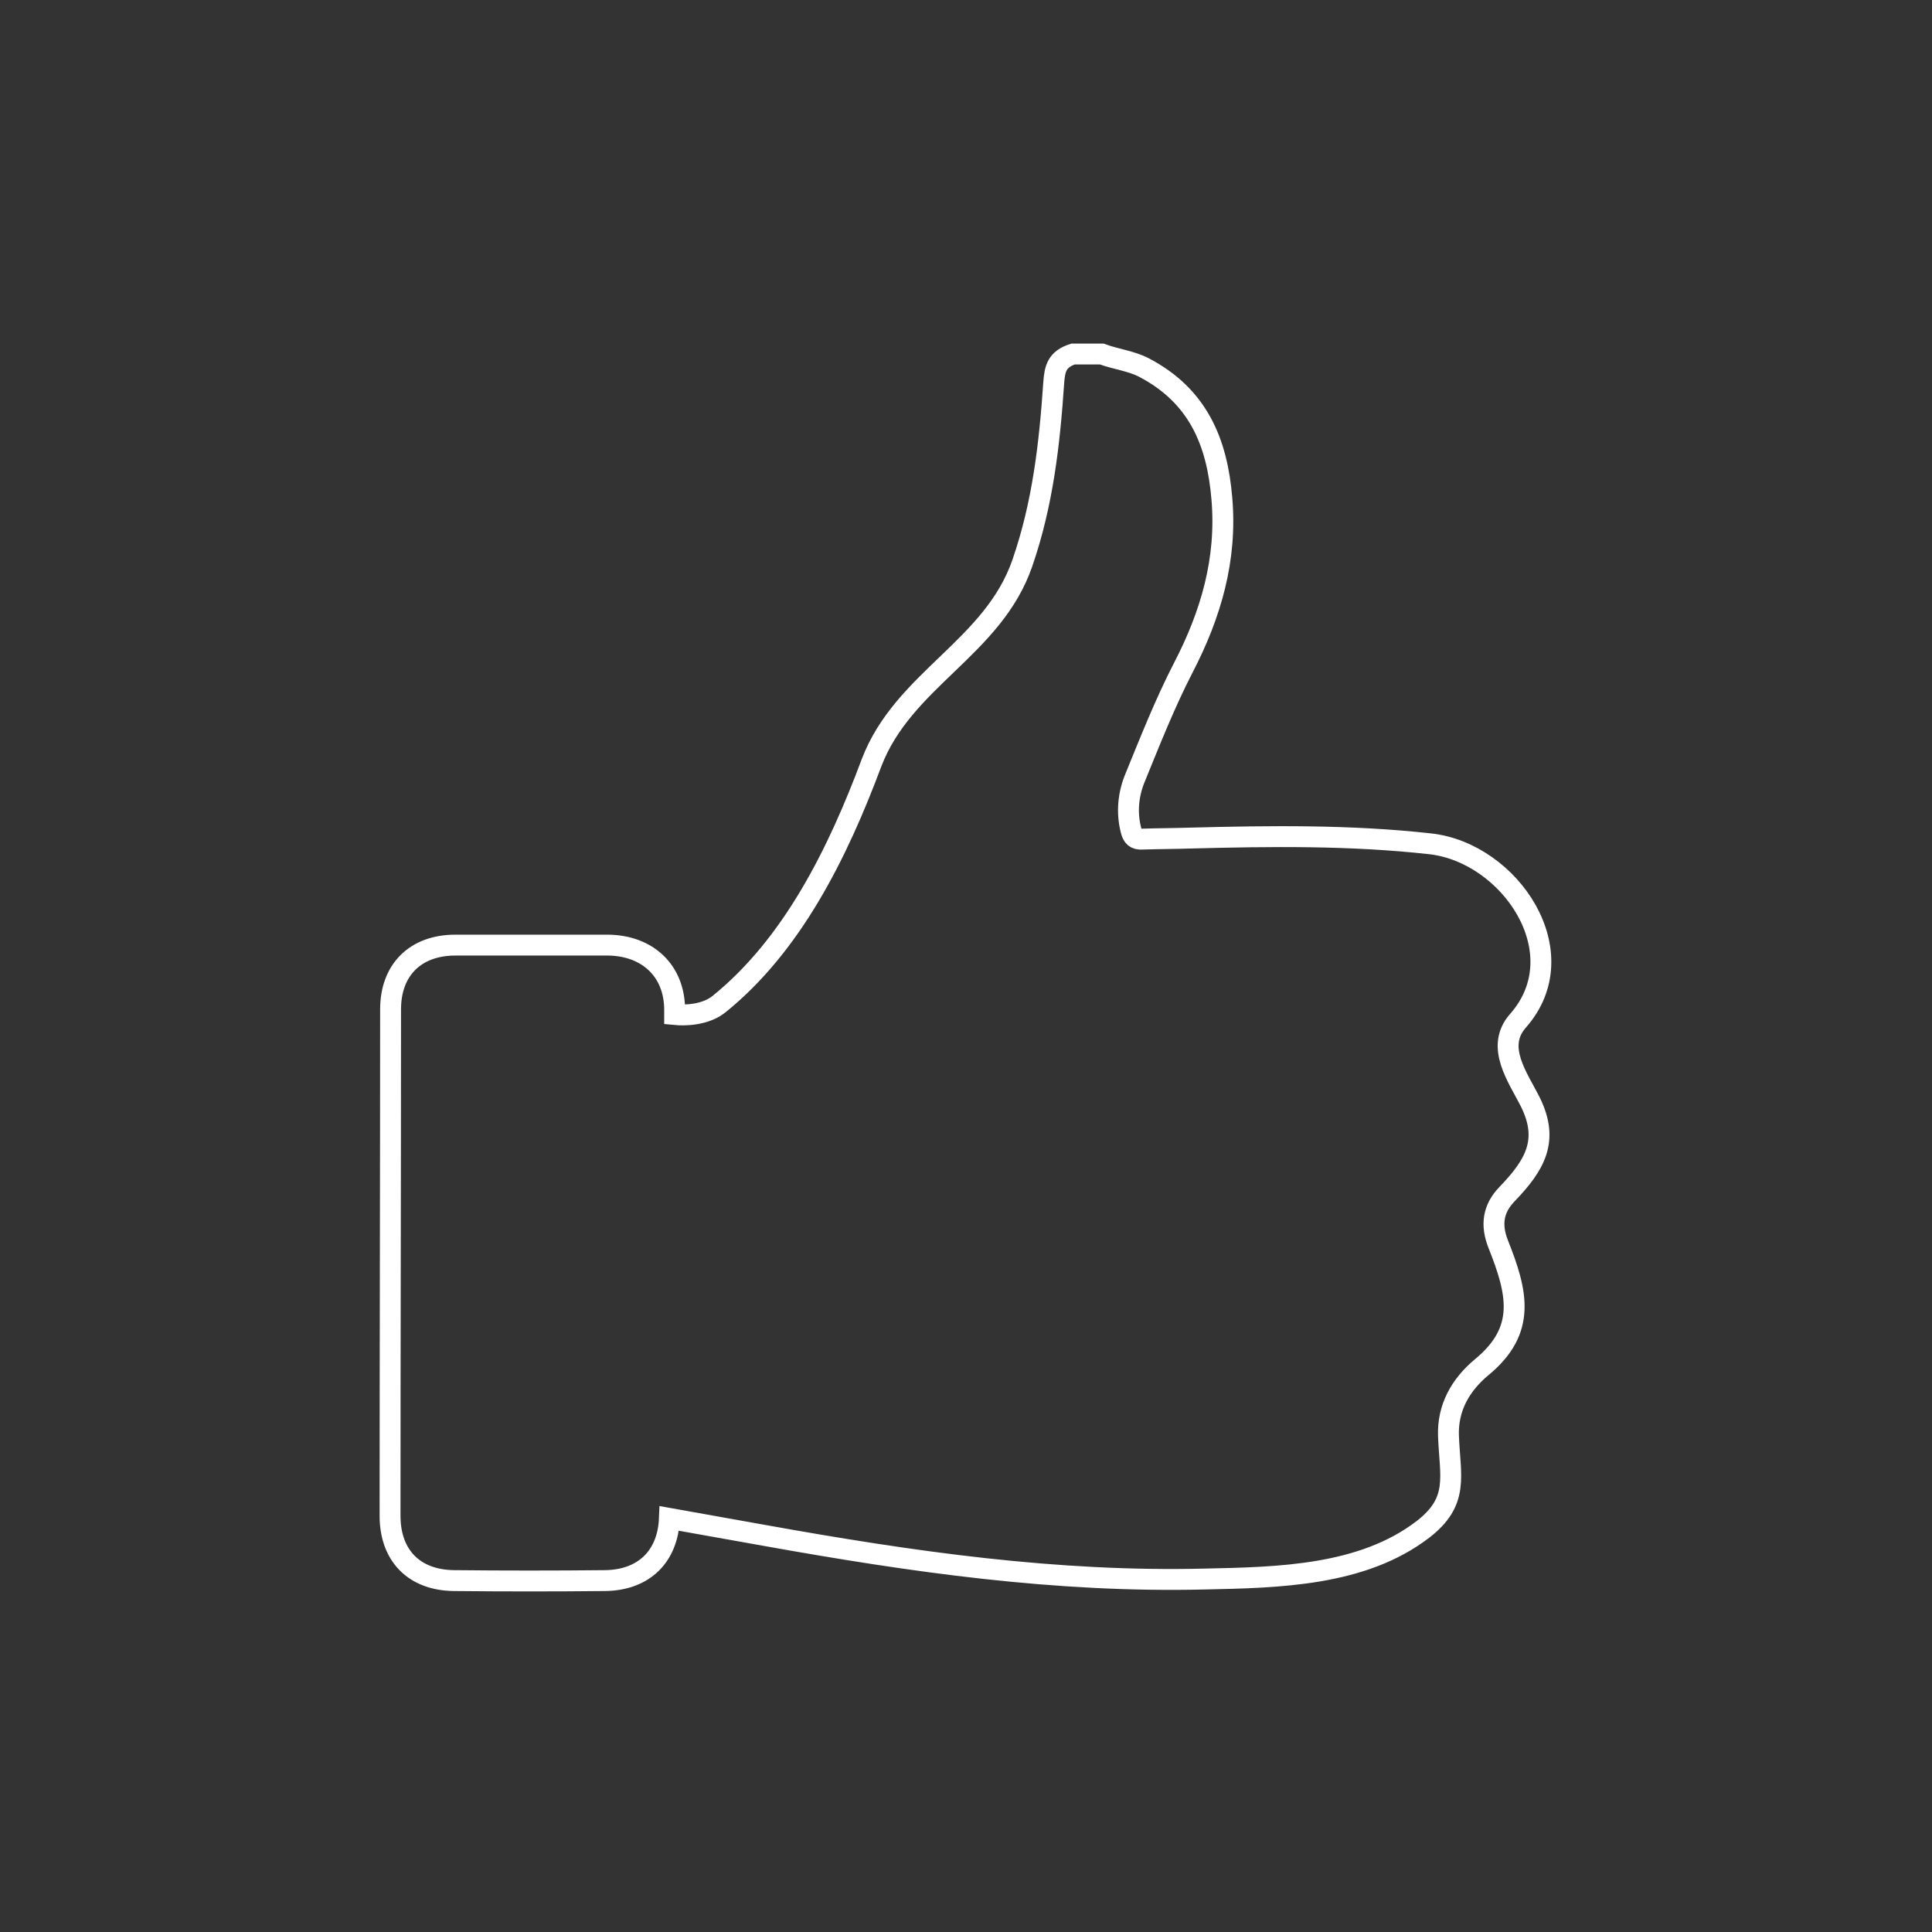 <svg version="1.1" id="Layer_1" xmlns="http://www.w3.org/2000/svg" xmlns:xlink="http://www.w3.org/1999/xlink" x="0px" y="0px"
  width="370px" height="370px" viewBox="0 0 370 370" enable-background="new 0 0 370 370" xml:space="preserve">

<rect x="0" y="0" width="370" height="370" fill="#333333" stroke="none"/>

<g>
	<path fill="none" stroke="#FFFFFF" stroke-width="4" stroke-miterlimit="10" d="M293.1,211.1c-2.4-4.8-6.8-10.6-2.4-15.6c11.5-13-1.5-32.2-16.8-33.9c-15.3-1.7-30.6-1.5-45.9-1.1
	c-3.1,0.1-6.1,0.1-9.2,0.2c-1.4,0.1-1.9-0.5-2.2-1.7c-0.9-3.5-0.5-7,0.8-10.1c2.9-7.1,5.7-14.2,9.2-21c5.3-10.2,8.4-20.8,7.4-32.4
	c-0.9-10.9-4.6-19.7-14.9-25.1c-2.5-1.3-5.4-1.6-8.1-2.6c-1.8,0-3.7,0-5.5,0c-3.1,1-3.5,2.8-3.7,5.5c-0.8,11.8-2.1,23.2-6,34.5
	c-5.6,16.3-22.8,22.3-28.9,38.3c-6.5,17.4-15.2,34.9-29.2,46.2c-2.6,2.1-6.5,2.2-8.5,2c0-0.3,0-0.6,0-0.9c0-7.5-5.2-12.3-12.7-12.4
	c-9.7,0-19.6,0-29.3,0c-7.6,0-12.4,4.7-12.4,12.3c0,32.3-0.1,64.7-0.1,97c0,7.6,4.6,12.3,12.2,12.4c9.7,0.1,19.4,0.1,29,0
	c7.4-0.1,12-4.6,12.3-11.9c6.1,1.1,12.3,2.2,18.5,3.3c27.9,5,55.6,9,84.1,8.3c14-0.3,30.1-0.6,41.7-9.5c7-5.4,5.2-10.1,4.9-17.9
	c-0.2-5.4,2.3-9.8,6.4-13.2c8.6-7.1,6.8-14.3,3.1-23.6c-1.4-3.6-1-6.7,1.7-9.5C294,223.1,296.7,218.4,293.1,211.1z"/>
</g>
</svg>
